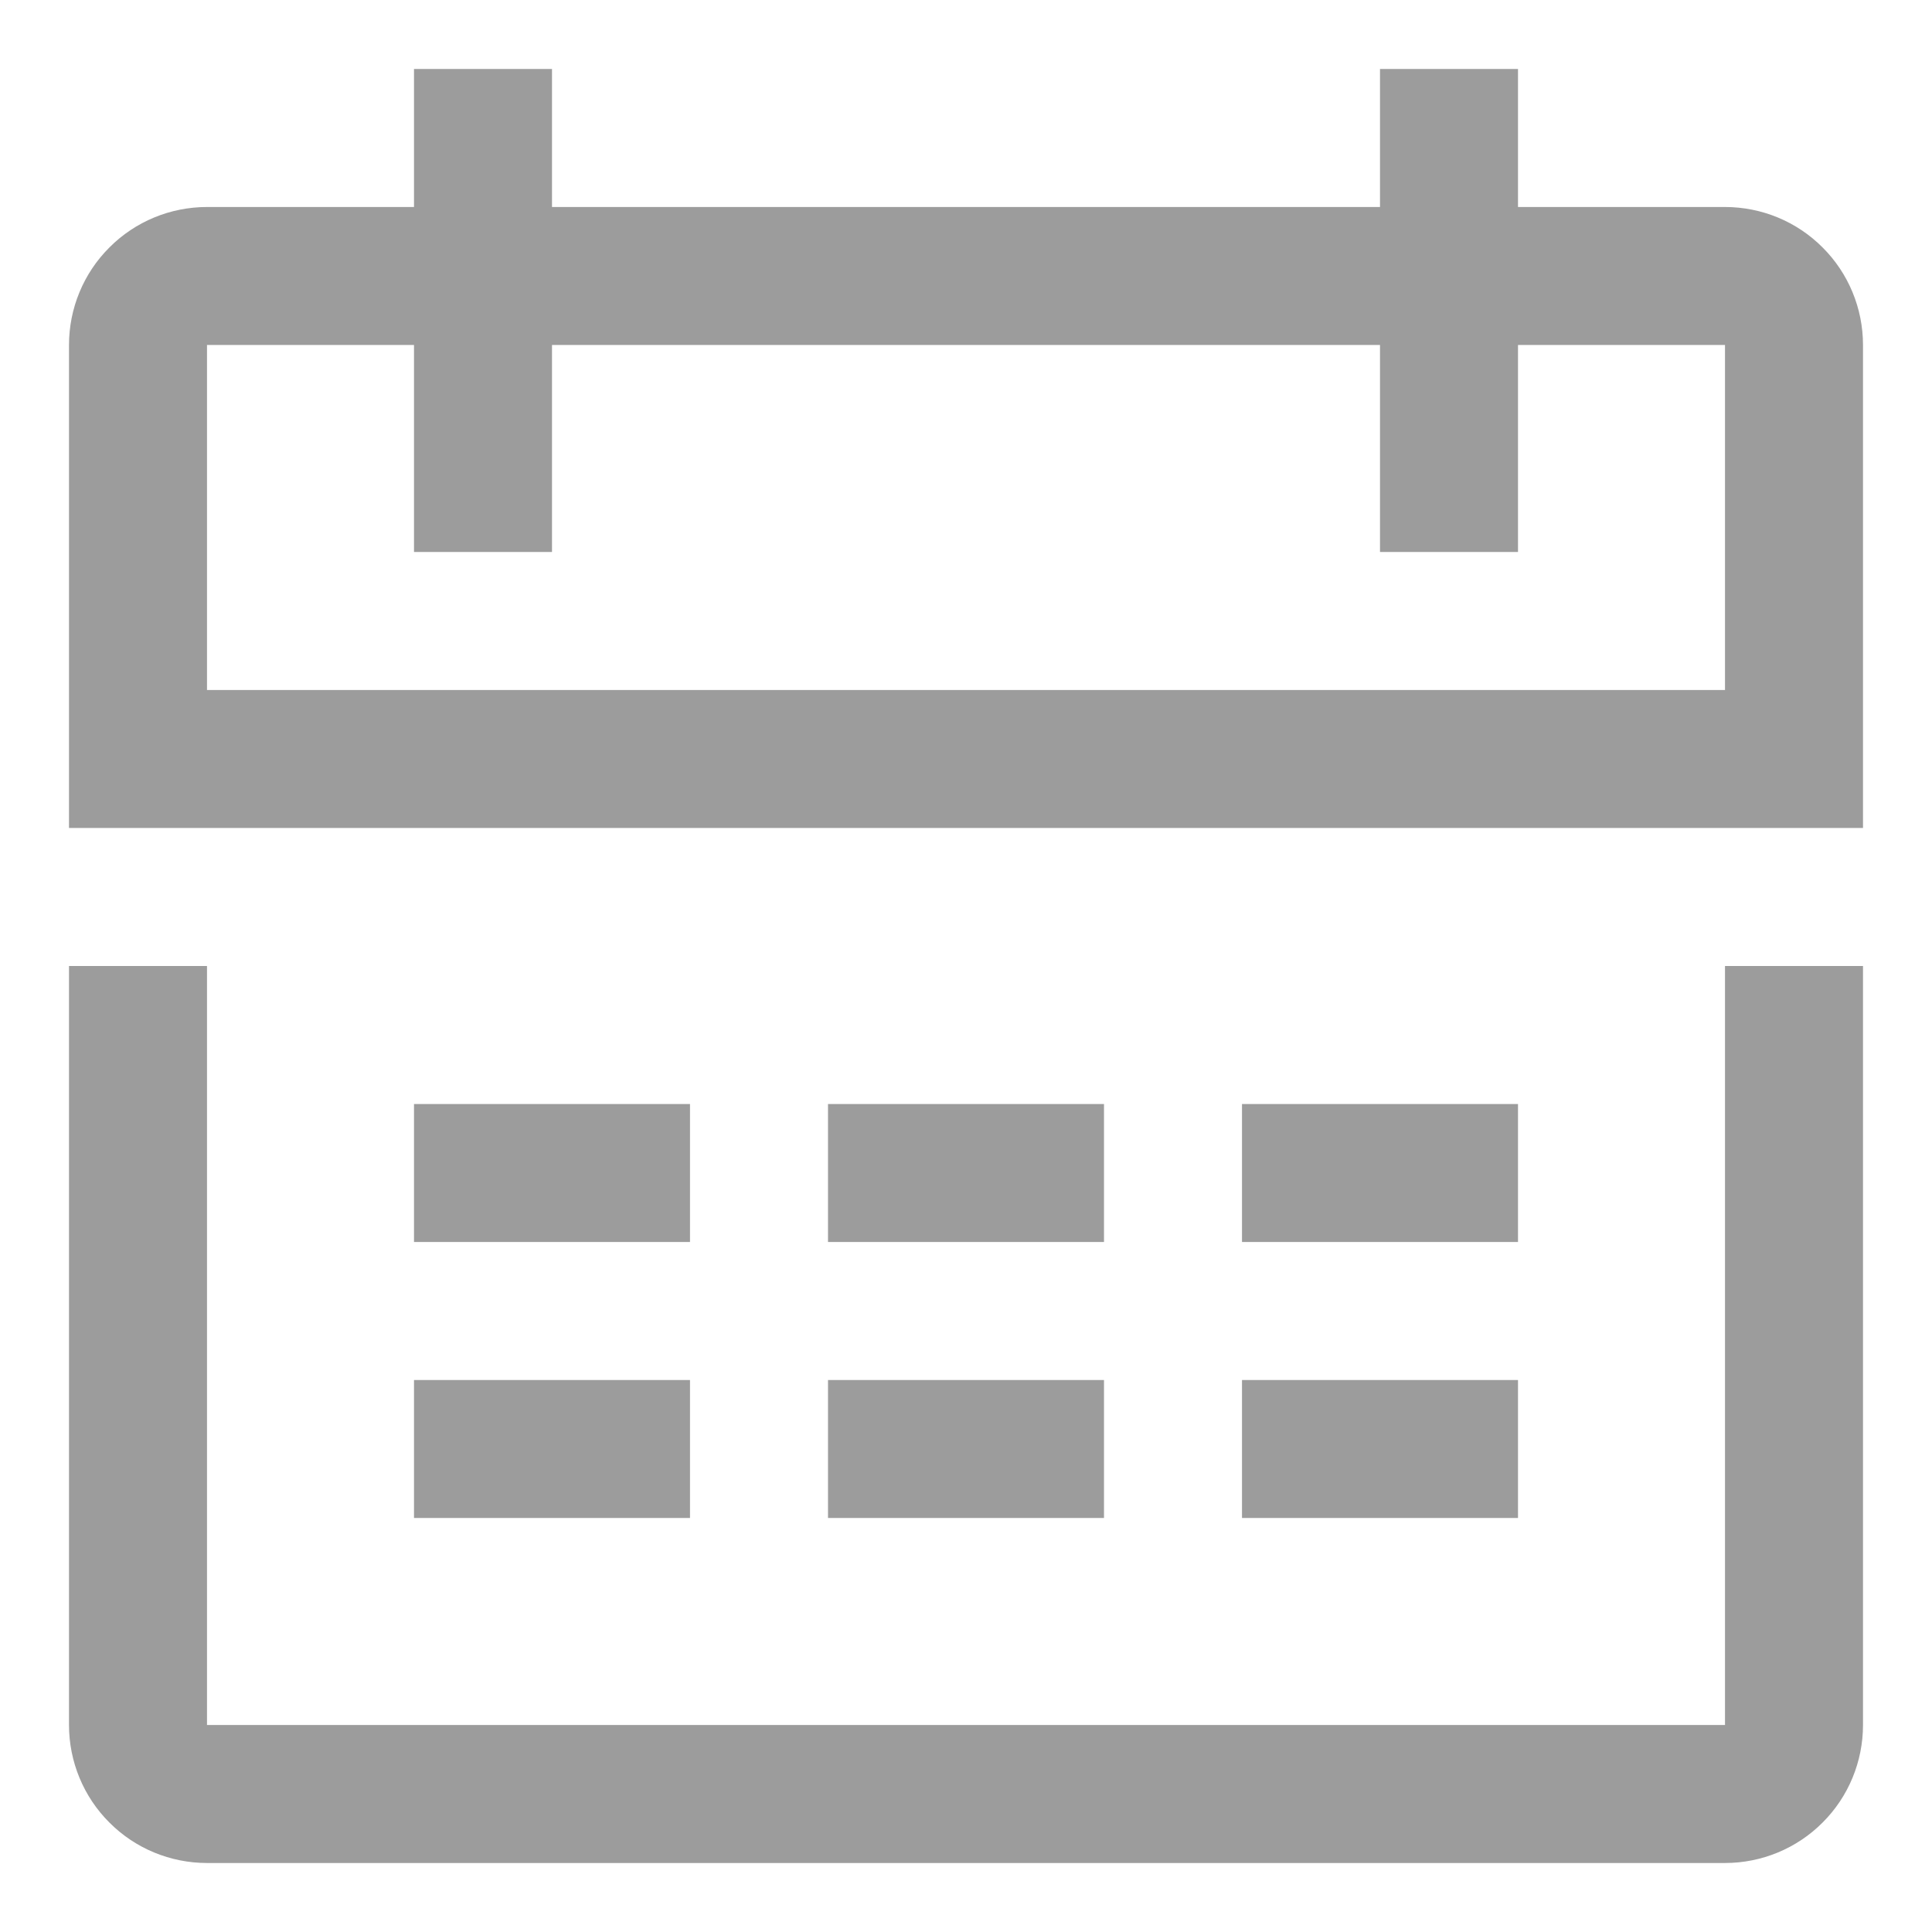 <svg width="14" height="14" viewBox="0 0 14 14" fill="none" xmlns="http://www.w3.org/2000/svg">
<path fill-rule="evenodd" clip-rule="evenodd" d="M11 1.5H12.5C12.765 1.5 13.02 1.605 13.207 1.793C13.395 1.98 13.5 2.235 13.5 2.5V6H0.5V2.5C0.5 2.235 0.605 1.98 0.793 1.793C0.98 1.605 1.235 1.5 1.5 1.5H3V0.5H4V1.5H10V0.5H11V1.5ZM1.5 5H12.5V2.5H11V4H10V2.5H4V4H3V2.5H1.5V5ZM1.5 12.5H12.5V7H13.5V12.5C13.5 12.765 13.395 13.02 13.207 13.207C13.02 13.395 12.765 13.5 12.5 13.5H1.5C1.235 13.5 0.98 13.395 0.793 13.207C0.605 13.02 0.5 12.765 0.5 12.5V7H1.5V12.5ZM5 8V9H3V8H5ZM5 11V10H3V11H5ZM6 8H8V9H6V8ZM8 10H6V11H8V10ZM11 8V9H9V8H11ZM11 11V10H9V11H11Z" fill="#9C9C9C"/>
</svg>
